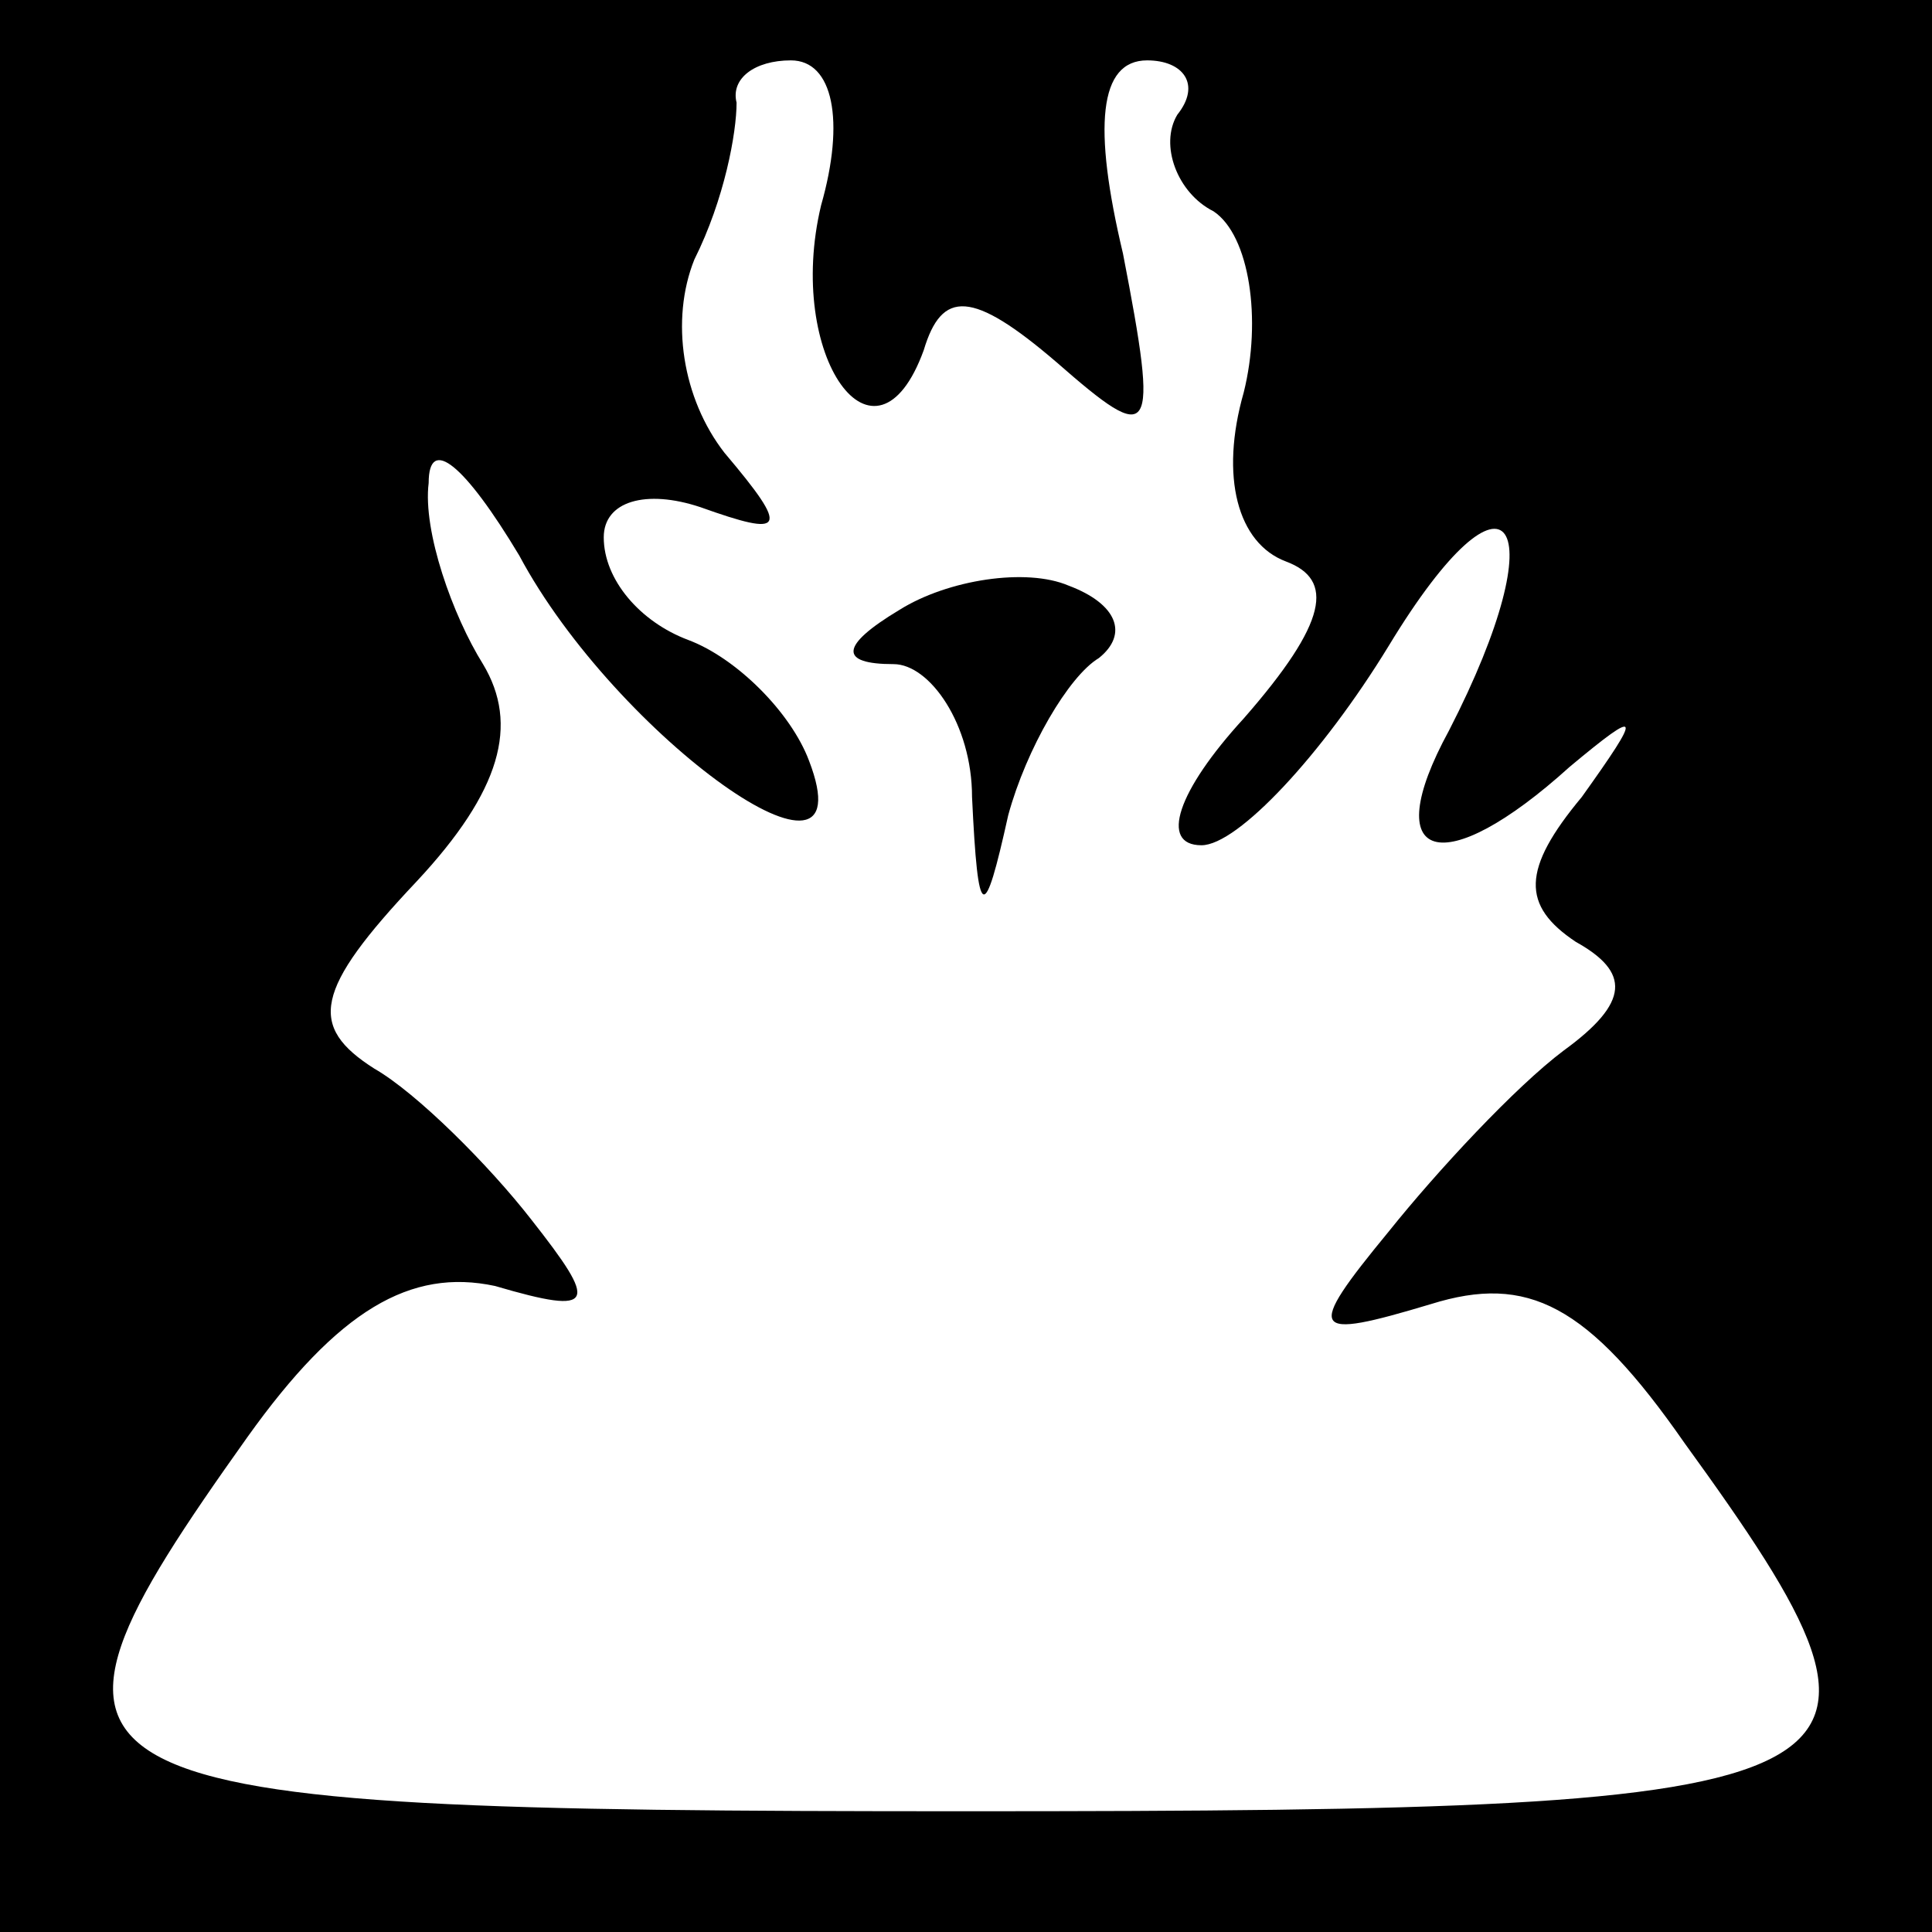 <?xml version="1.0" standalone="no"?>
<!DOCTYPE svg PUBLIC "-//W3C//DTD SVG 20010904//EN"
 "http://www.w3.org/TR/2001/REC-SVG-20010904/DTD/svg10.dtd">
<svg version="1.0" xmlns="http://www.w3.org/2000/svg"
 width="32pt" height="32pt" viewBox="0 0 32 32"
 preserveAspectRatio="xMidYMid meet">
<rect x="0" y="0" width="32" height="32" fill="#808080" stroke="none"/>
<g transform="translate(0,32) scale(0.1,-0.1)"
fill="#000000" stroke="none">
<path fill="#000000" stroke="none" d="M0 160 l0 -160 160 0 160 0 0 160 0
160 -160 0 -160 0 0 -160z"/>
<path fill="#ffffff" stroke="none" d="M136 286 c-6 -25 9 -46 17 -24 3 10 8
10 22 -2 16 -14 17 -13 11 18 -5 21 -4 32 4 32 6 0 9 -4 5 -9 -3 -5 0 -13 6
-16 6 -4 8 -18 5 -30 -4 -14 -1 -25 7 -28 8 -3 7 -10 -7 -26 -11 -12 -14 -21
-7 -21 6 0 20 15 31 33 20 33 28 21 10 -14 -12 -22 -1 -25 20 -6 12 10 12 9 2
-5 -10 -12 -10 -18 -1 -24 9 -5 9 -10 -2 -18 -8 -6 -21 -20 -29 -30 -14 -17
-13 -18 7 -12 16 5 26 0 42 -23 42 -58 36 -61 -119 -61 -155 0 -161 3 -119 62
15 21 27 28 41 25 17 -5 17 -3 6 11 -7 9 -19 21 -26 25 -11 7 -10 13 7 31 14
15 17 26 11 36 -5 8 -10 22 -9 30 0 8 6 3 15 -12 16 -30 58 -60 48 -34 -3 8
-12 17 -20 20 -8 3 -14 10 -14 17 0 6 7 8 16 5 14 -5 15 -4 4 9 -7 9 -9 22 -5
32 5 10 7 21 7 26 -1 4 3 7 9 7 7 0 9 -10 5 -24z"/>
<path fill="#000000" stroke="none" d="M149 219 c-10 -6 -10 -9 -1 -9 6 0 13
-10 13 -22 1 -21 2 -21 6 -3 3 11 10 23 15 26 5 4 3 9 -5 12 -7 3 -20 1 -28
-4z"/>
</g>
</svg>
